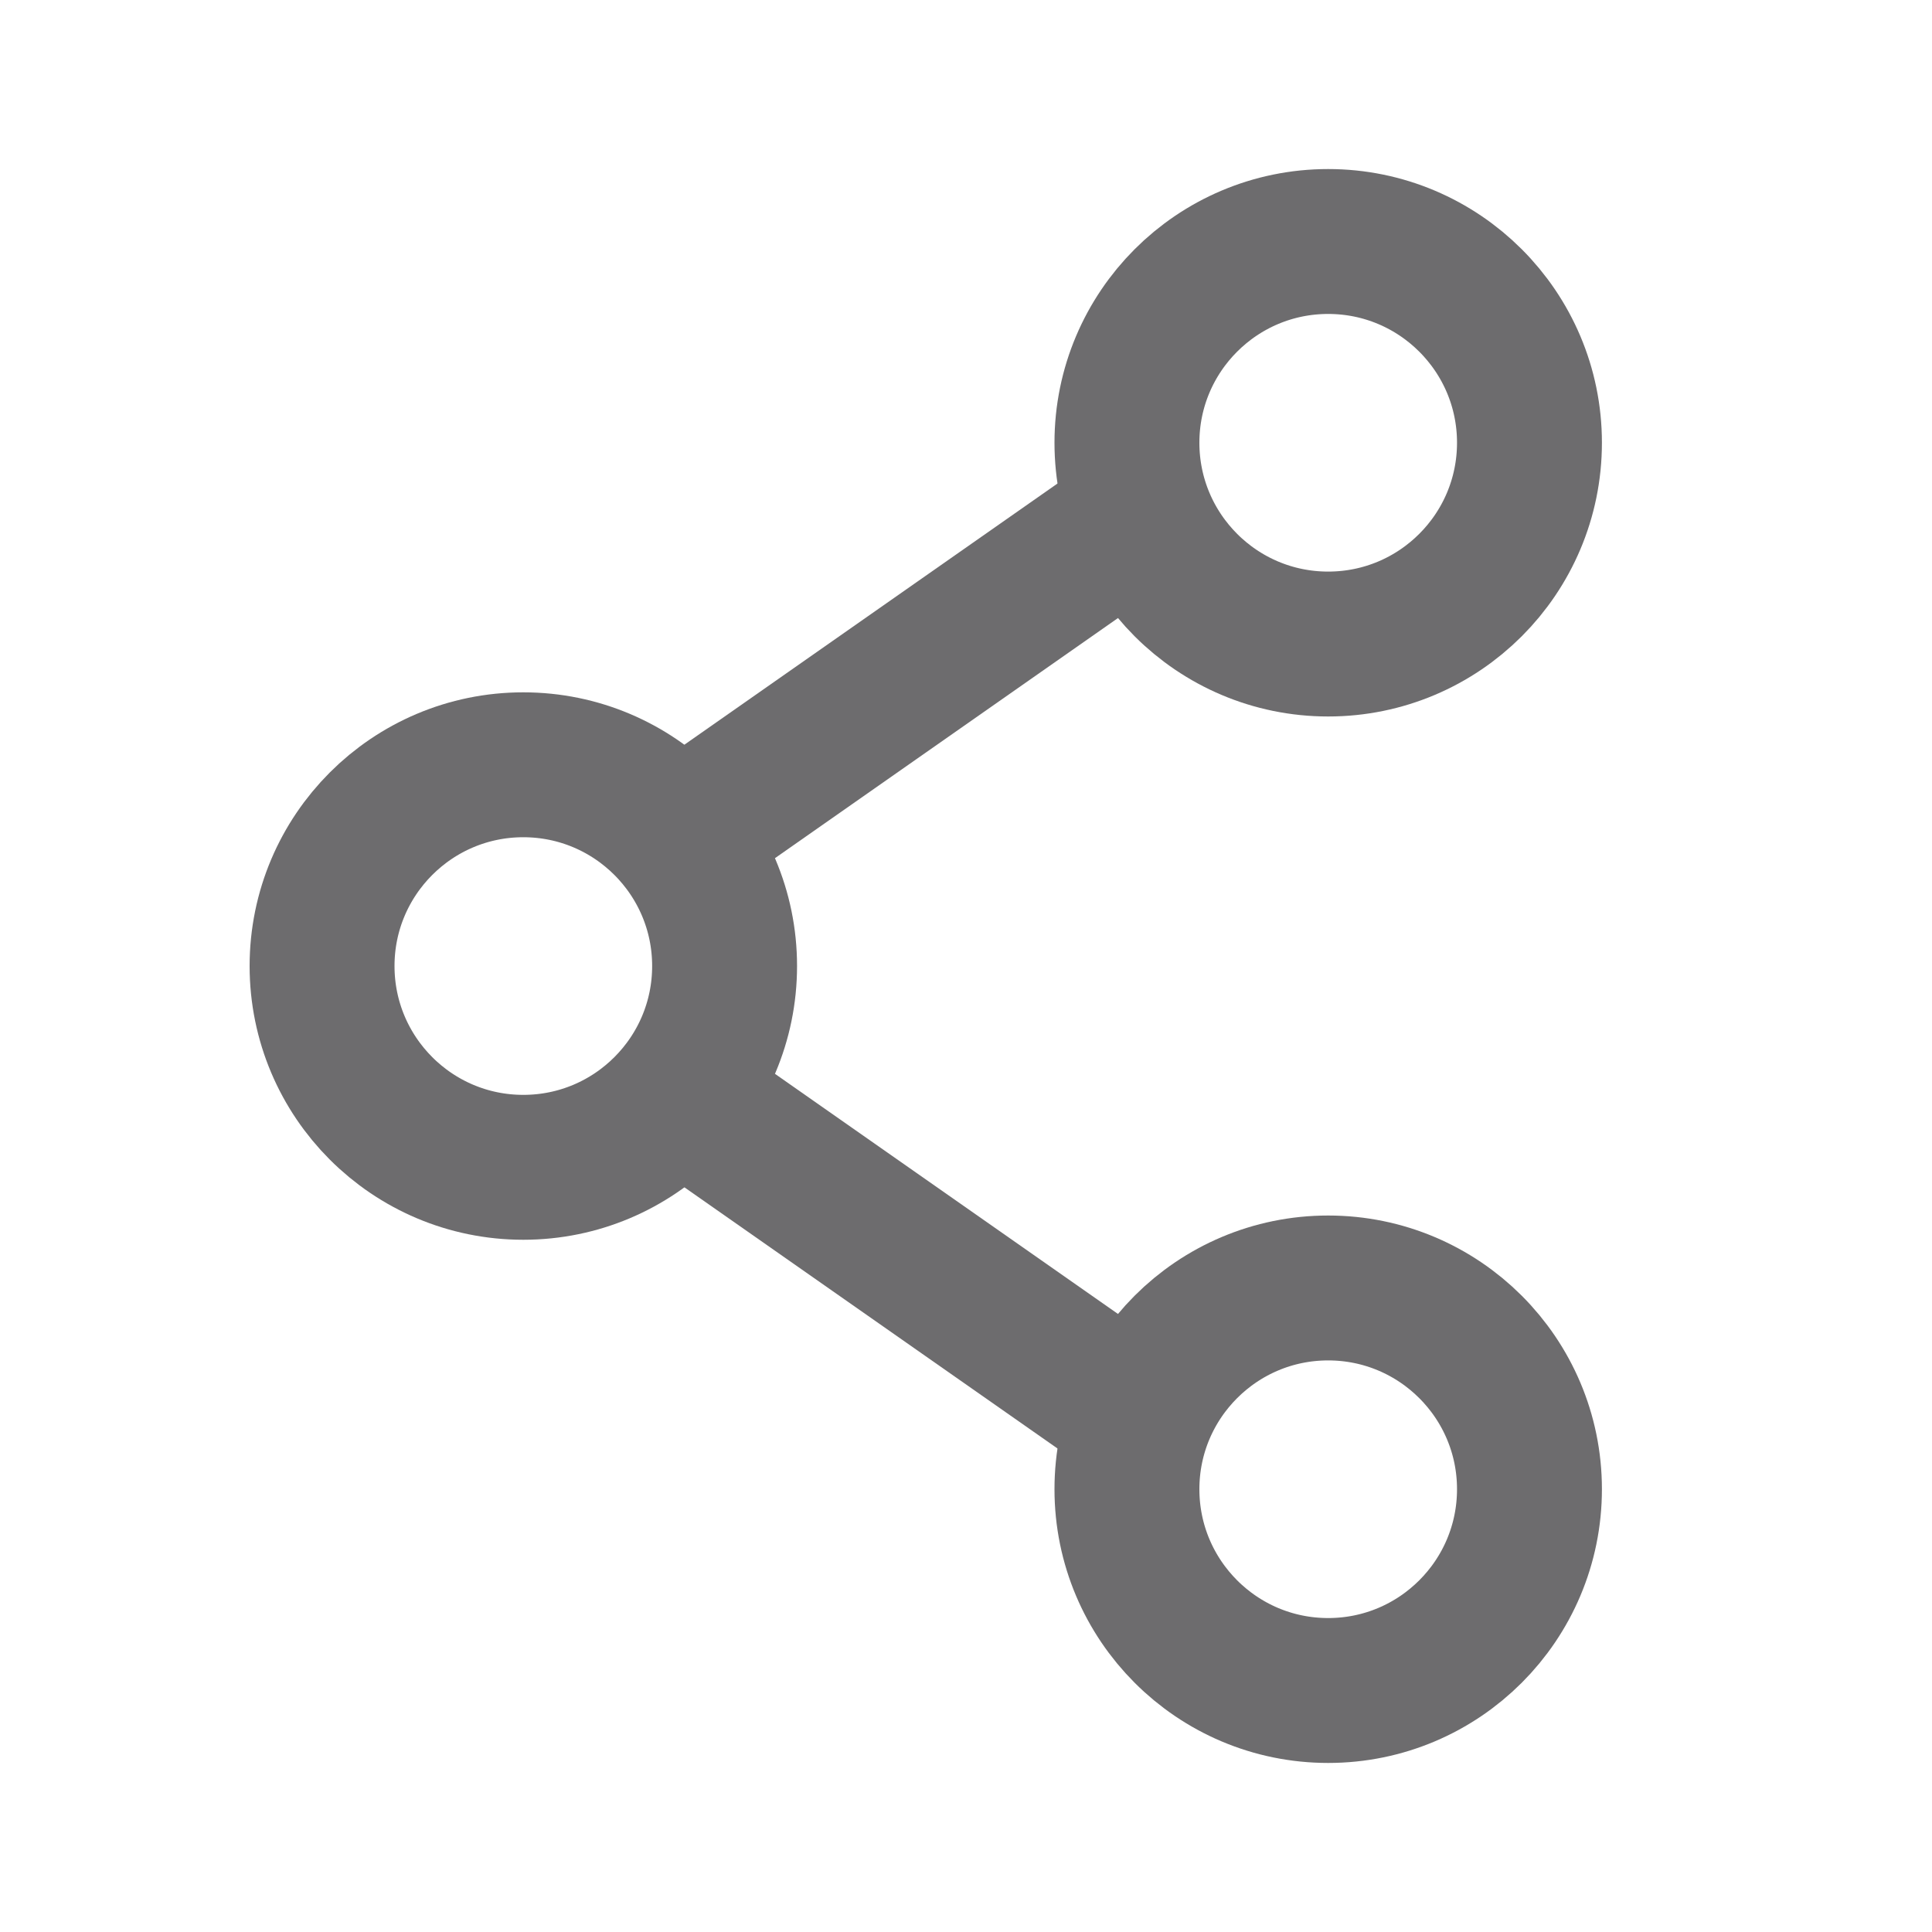 <svg xmlns="http://www.w3.org/2000/svg" width="20" height="20" viewBox="0 0 20 20" fill="none">
  <path d="M7.501 10C7.501 11.151 6.568 12.084 5.417 12.084C4.267 12.084 3.334 11.151 3.334 10C3.334 8.85 4.267 7.917 5.417 7.917C6.568 7.917 7.501 8.85 7.501 10Z" stroke="#6D6C6E" stroke-width="1.5"/>
  <path d="M11.667 5.417L7.5 8.334" stroke="#6D6C6E" stroke-width="1.5" stroke-linecap="round"/>
  <path d="M11.667 14.583L7.5 11.666" stroke="#6D6C6E" stroke-width="1.5" stroke-linecap="round"/>
  <path d="M15.833 15.416C15.833 16.567 14.9 17.5 13.749 17.5C12.599 17.5 11.666 16.567 11.666 15.416C11.666 14.266 12.599 13.333 13.749 13.333C14.9 13.333 15.833 14.266 15.833 15.416Z" stroke="#6D6C6E" stroke-width="1.5"/>
  <path d="M15.833 4.583C15.833 5.734 14.9 6.667 13.749 6.667C12.599 6.667 11.666 5.734 11.666 4.583C11.666 3.433 12.599 2.5 13.749 2.5C14.9 2.5 15.833 3.433 15.833 4.583Z" stroke="#6D6C6E" stroke-width="1.5"/>
</svg>